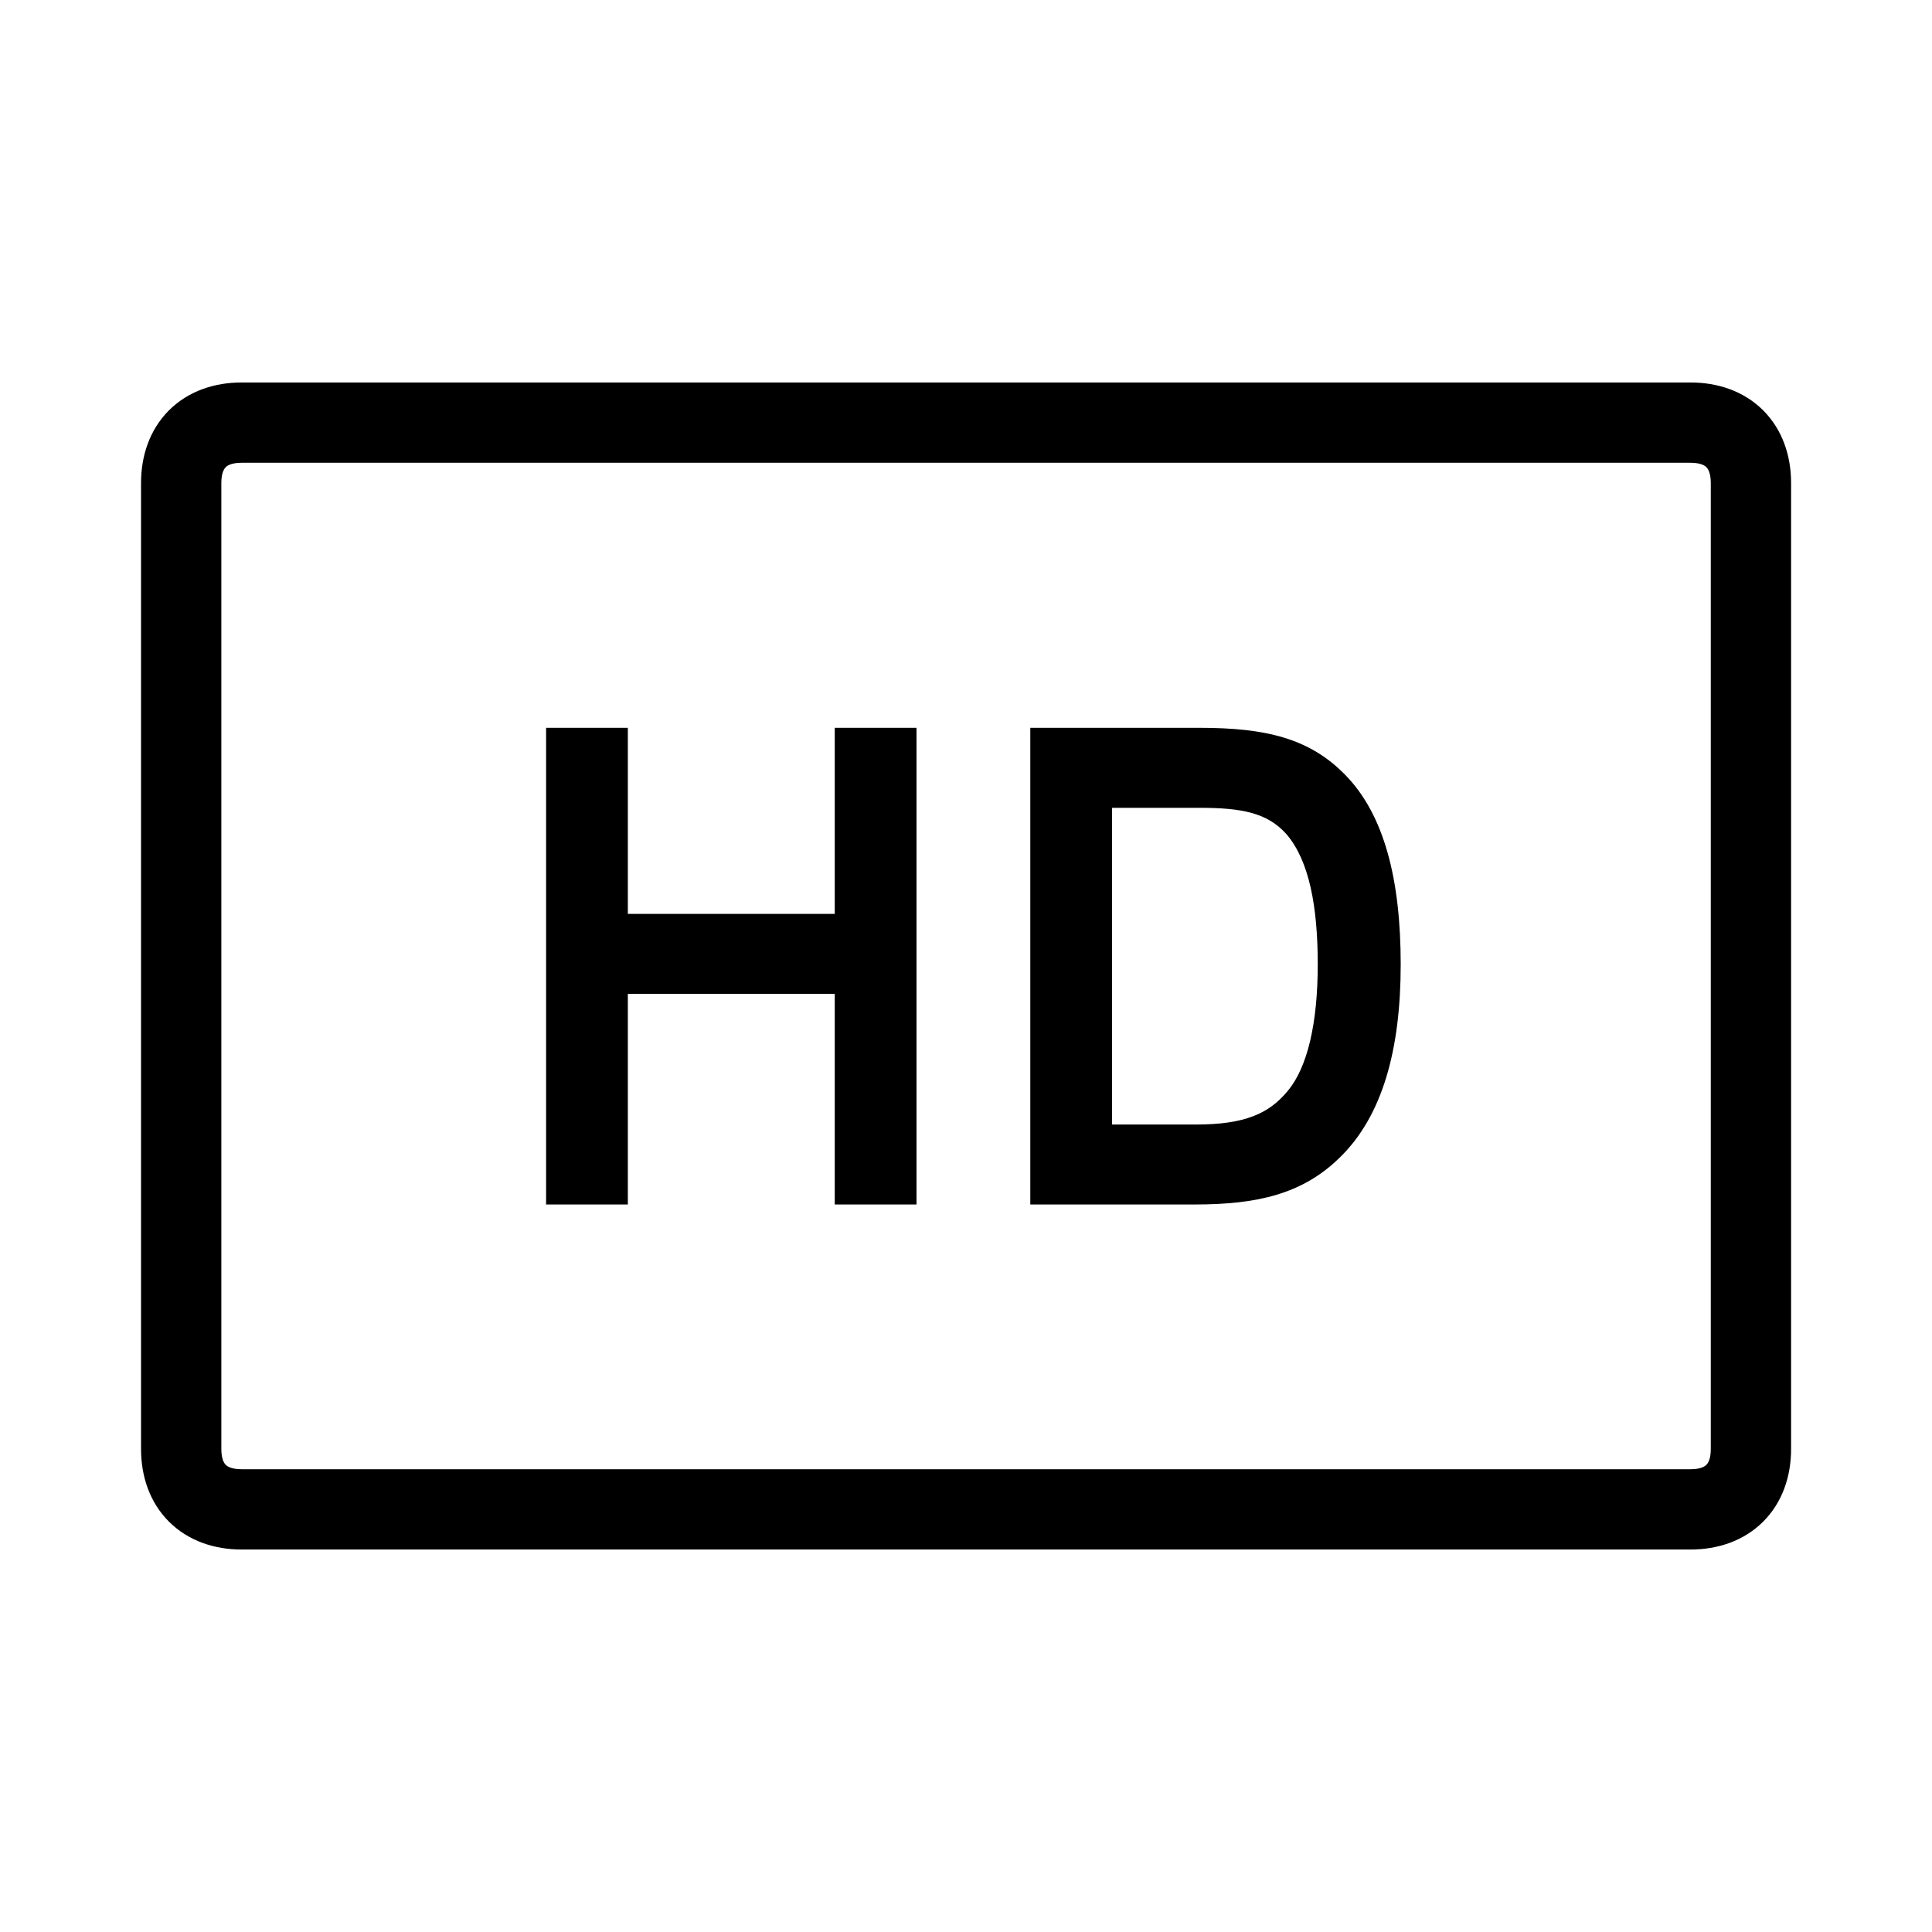 <svg width="48" height="48" viewBox="0 0 32 32" xmlns="http://www.w3.org/2000/svg"><path d="M10.399 12.055H9.045V19.95H10.399V16.461H13.826V19.95H15.18V12.055H13.826V15.137H10.399V12.055Z" fill="#000000" class="bmwfcol"/><path d="M19.869 12.055H17.065V19.95H19.79C20.825 19.95 21.564 19.777 22.174 19.189C22.899 18.496 23.2 17.384 23.2 15.973C23.2 14.576 22.931 13.495 22.278 12.831C21.686 12.227 20.963 12.055 19.869 12.055ZM18.419 18.626V13.38H19.869C20.568 13.38 20.993 13.462 21.309 13.818C21.684 14.256 21.826 15.013 21.826 15.973C21.826 16.948 21.656 17.672 21.335 18.062C21.171 18.262 20.99 18.399 20.756 18.488C20.517 18.58 20.214 18.626 19.8 18.626H18.419Z" fill="#000000" class="bmwfcol"/><path d="M2.798 6.797C3.121 6.475 3.554 6.335 4.001 6.335H28.001C28.448 6.335 28.881 6.475 29.204 6.797C29.526 7.12 29.666 7.553 29.666 8V24C29.666 24.447 29.526 24.88 29.204 25.203C28.881 25.525 28.448 25.665 28.001 25.665H4.001C3.554 25.665 3.121 25.525 2.798 25.203C2.476 24.88 2.336 24.447 2.336 24V8C2.336 7.553 2.476 7.12 2.798 6.797ZM3.739 7.738C3.716 7.76 3.666 7.827 3.666 8V24C3.666 24.173 3.716 24.24 3.739 24.262C3.761 24.285 3.828 24.335 4.001 24.335H28.001C28.174 24.335 28.241 24.285 28.263 24.262C28.286 24.24 28.336 24.173 28.336 24V8C28.336 7.827 28.286 7.76 28.263 7.738C28.241 7.715 28.174 7.665 28.001 7.665H4.001C3.828 7.665 3.761 7.715 3.739 7.738Z" fill="#000000" class="bmwfcol"/><title>quality-high_lt_48</title></svg>